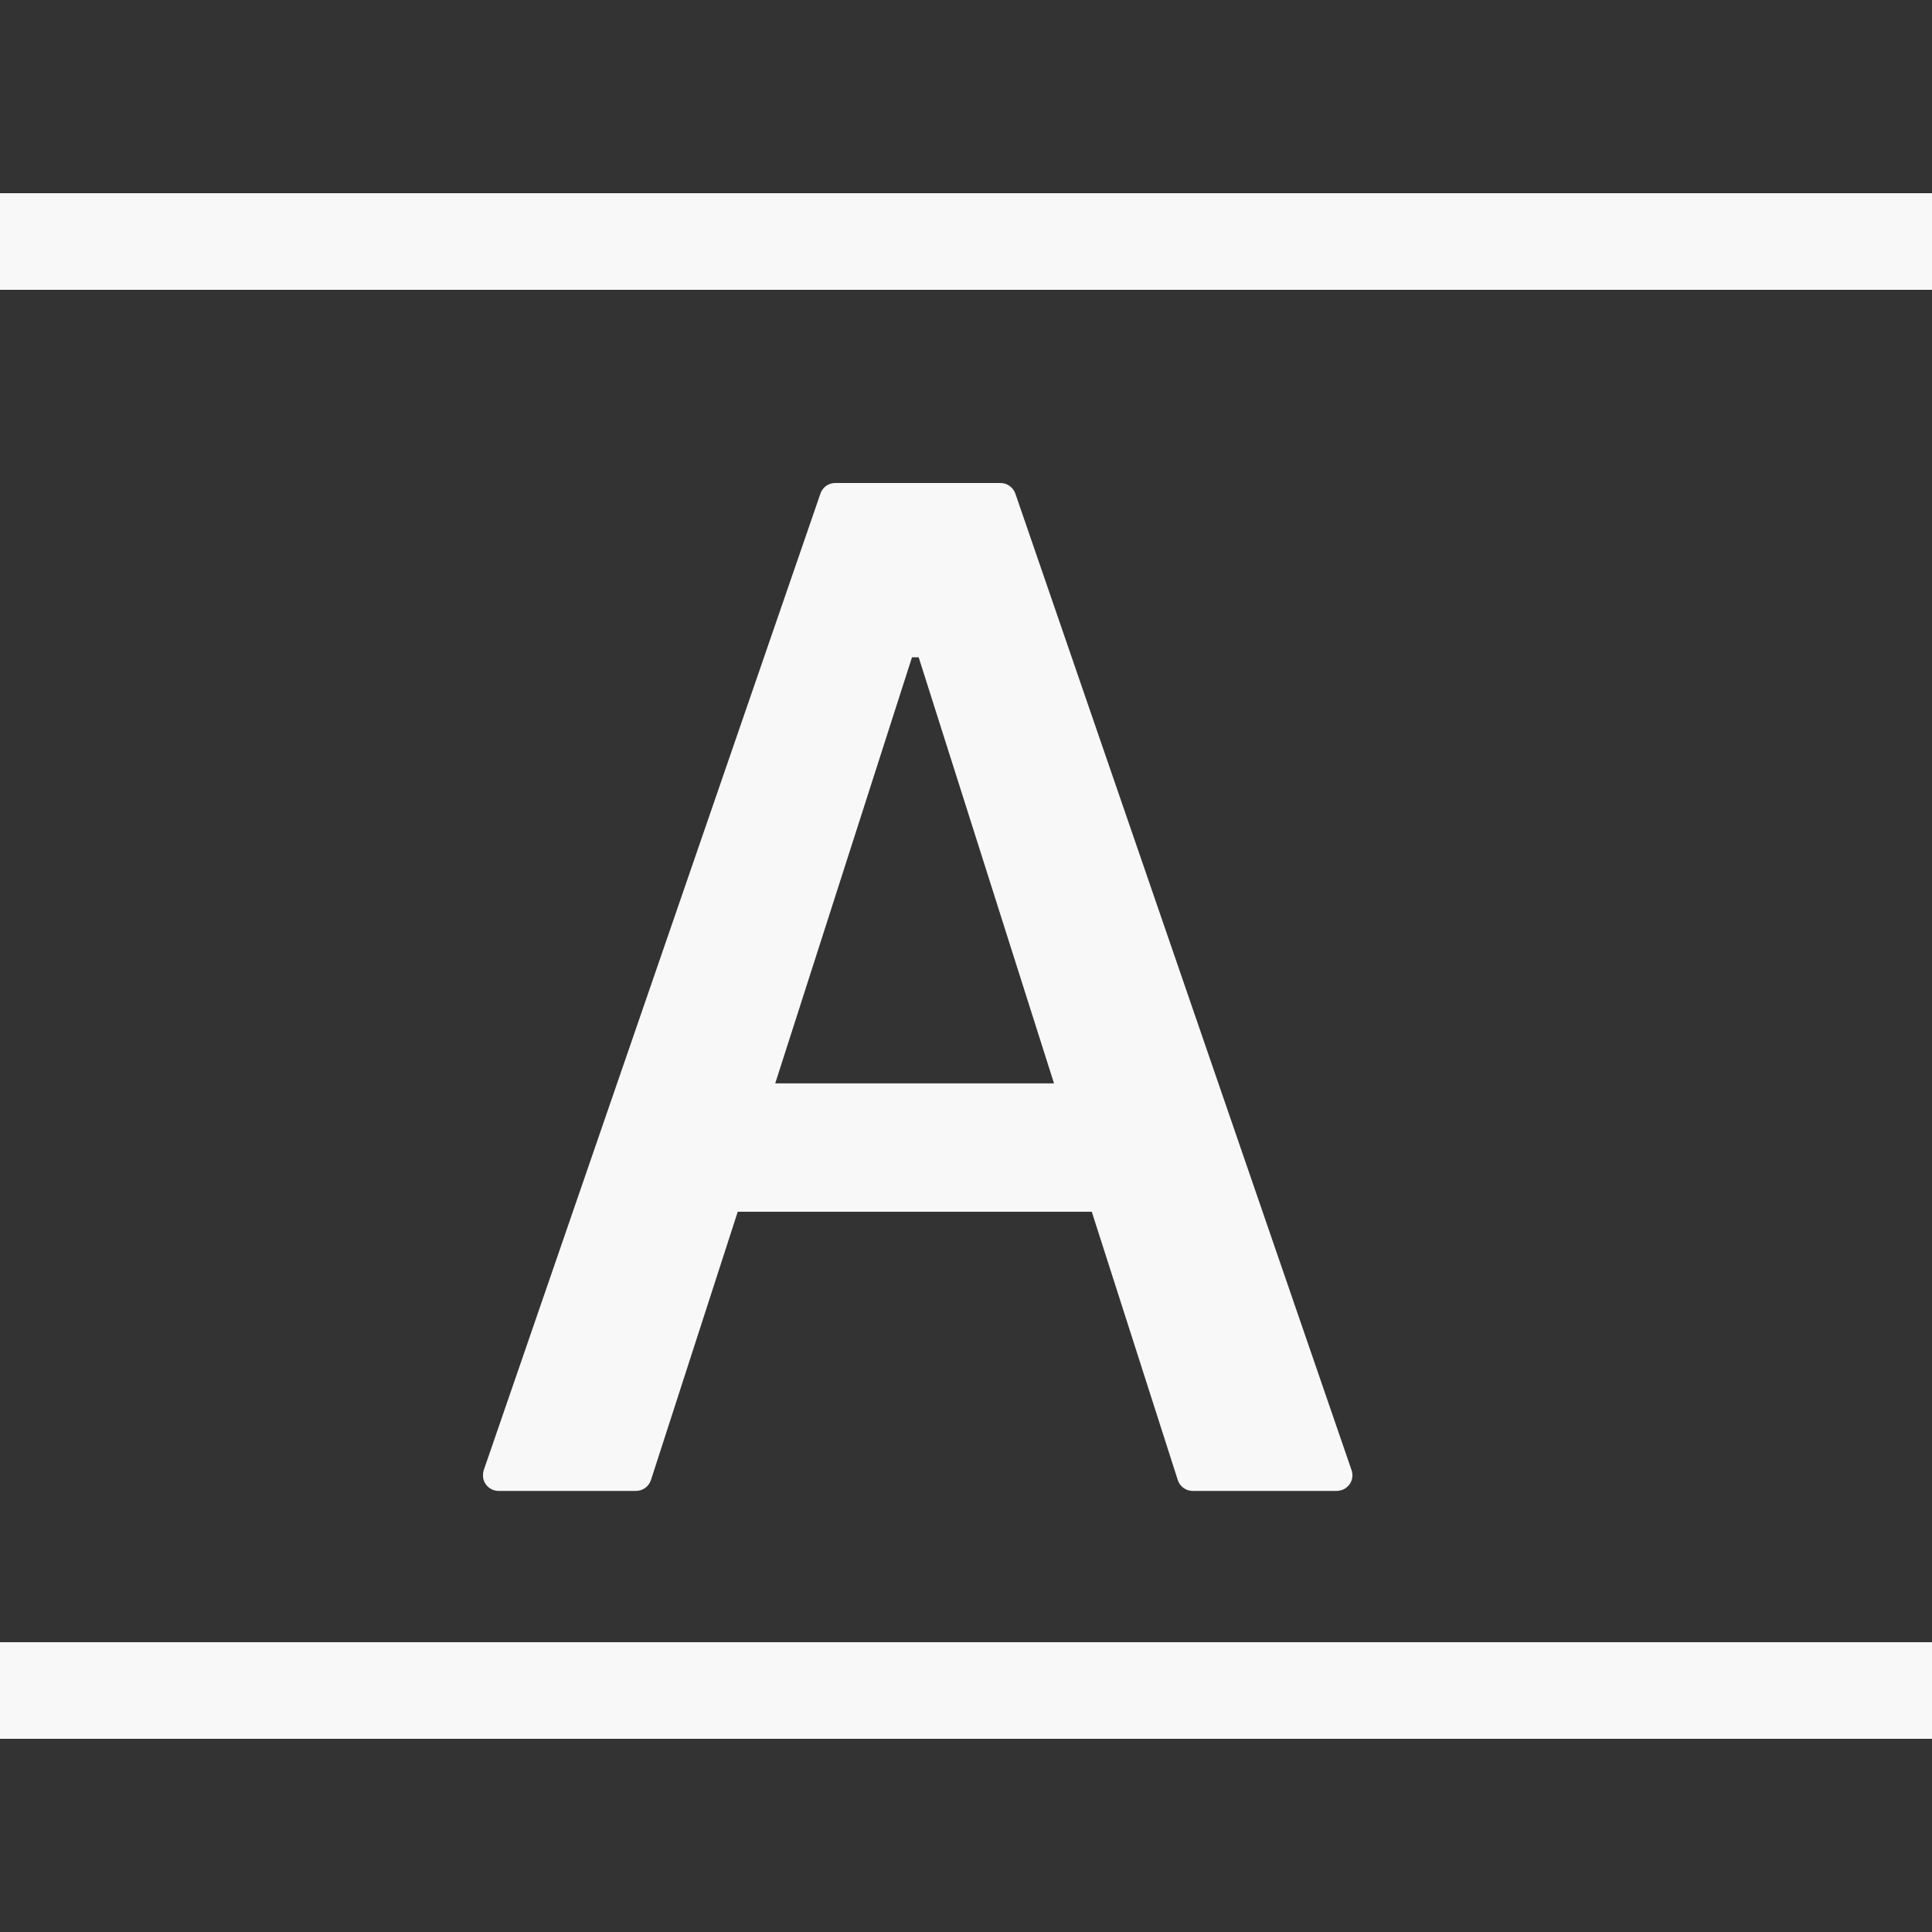 <svg width="20" height="20" viewBox="0 0 20 20" fill="none" xmlns="http://www.w3.org/2000/svg">
<rect x="0" y="0" width="20" height="20" fill="#333333" stroke="none"/>
<line y1="2.5" x2="20" y2="2.5" stroke="#F8F8F8"/>
<path d="M5.162 15.434H6.583C6.654 15.434 6.717 15.389 6.739 15.32L7.637 12.544H11.302L12.192 15.32C12.213 15.387 12.275 15.434 12.347 15.434H13.837C13.855 15.434 13.874 15.43 13.89 15.425C13.911 15.418 13.929 15.408 13.945 15.393C13.961 15.379 13.975 15.362 13.984 15.343C13.993 15.323 13.999 15.302 14 15.281C14.001 15.26 13.998 15.238 13.991 15.218L10.511 5.11C10.5 5.078 10.479 5.051 10.452 5.031C10.424 5.011 10.391 5 10.357 5H8.647C8.577 5 8.515 5.043 8.493 5.11L5.008 15.218C5.002 15.235 5 15.253 5 15.272C4.998 15.36 5.072 15.434 5.162 15.434ZM9.441 6.804H9.51L10.911 11.215H8.025L9.441 6.804Z" fill="#F8F8F8"/>
<line y1="17.5" x2="20" y2="17.5" stroke="#F8F8F8"/>
</svg>
